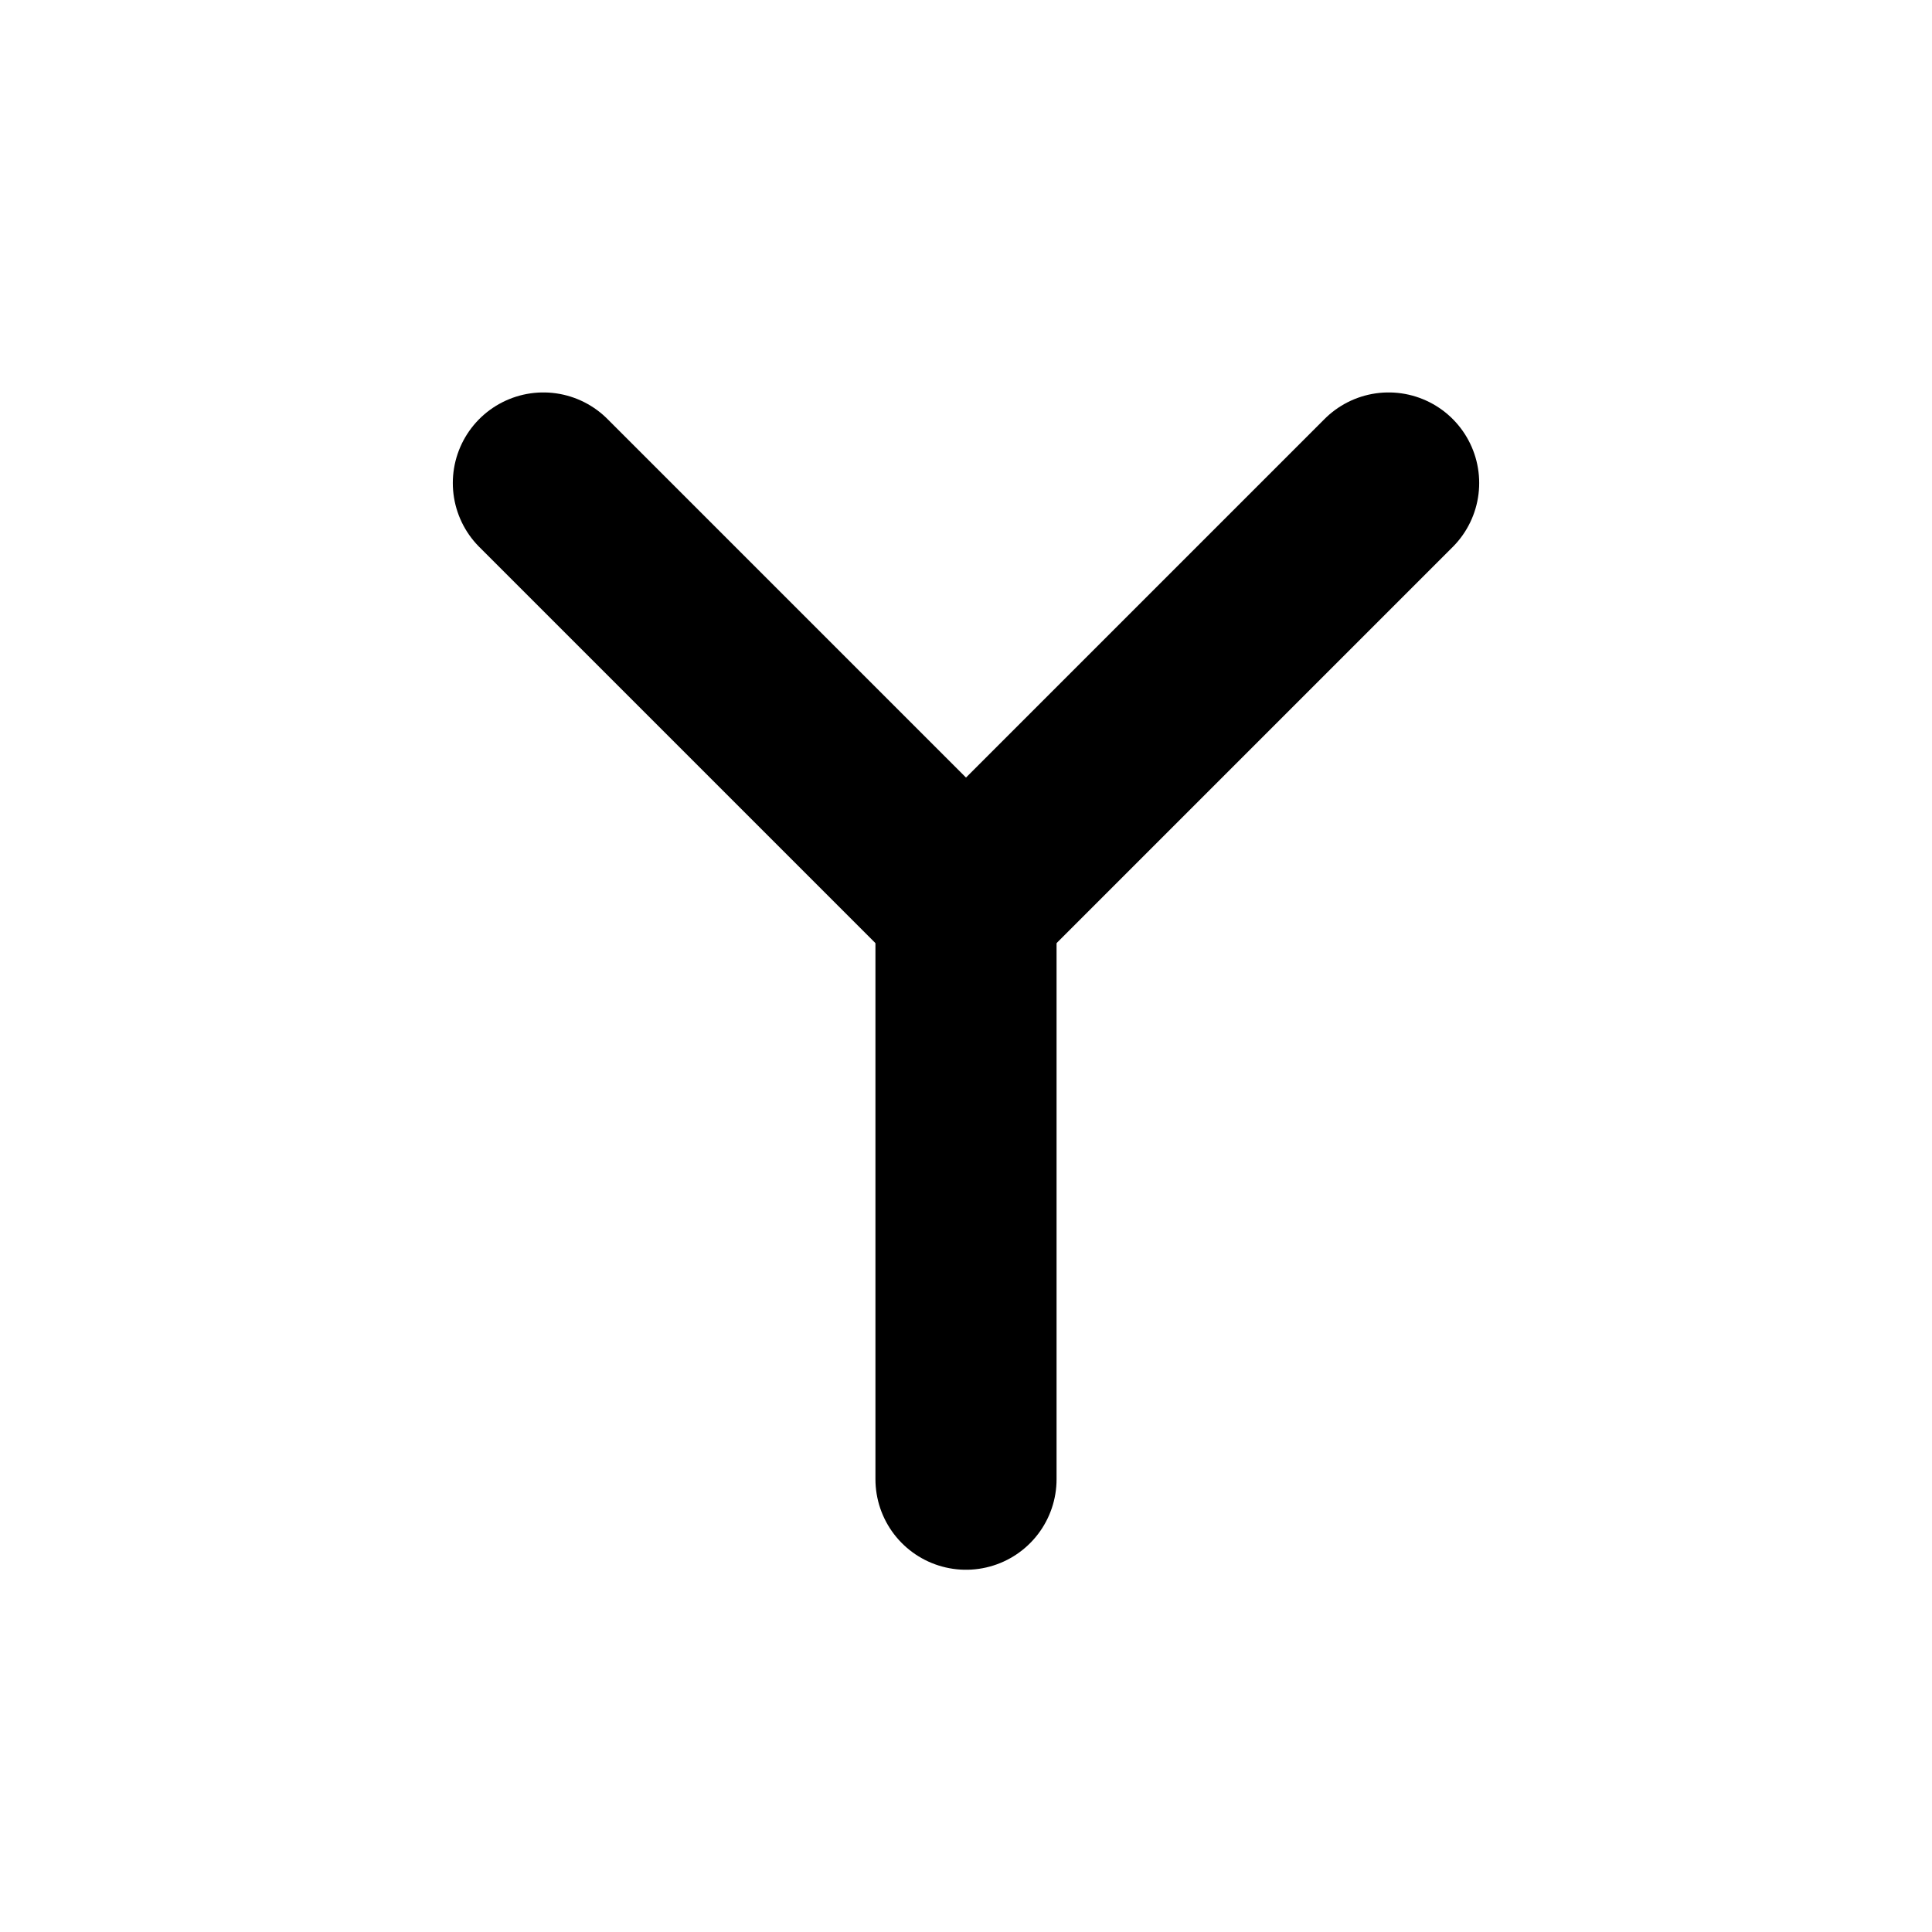 <!-- одноцветная версия для Safari pinned tab (только контур "Y") -->
<svg xmlns="http://www.w3.org/2000/svg" viewBox="0 0 64 64">
  <g fill="none" stroke="#000" stroke-width="6" stroke-linecap="round" stroke-linejoin="round">
    <path d="M18 16 L32 30 L46 16"/>
    <path d="M32 30 L32 49"/>
  </g>
</svg>
